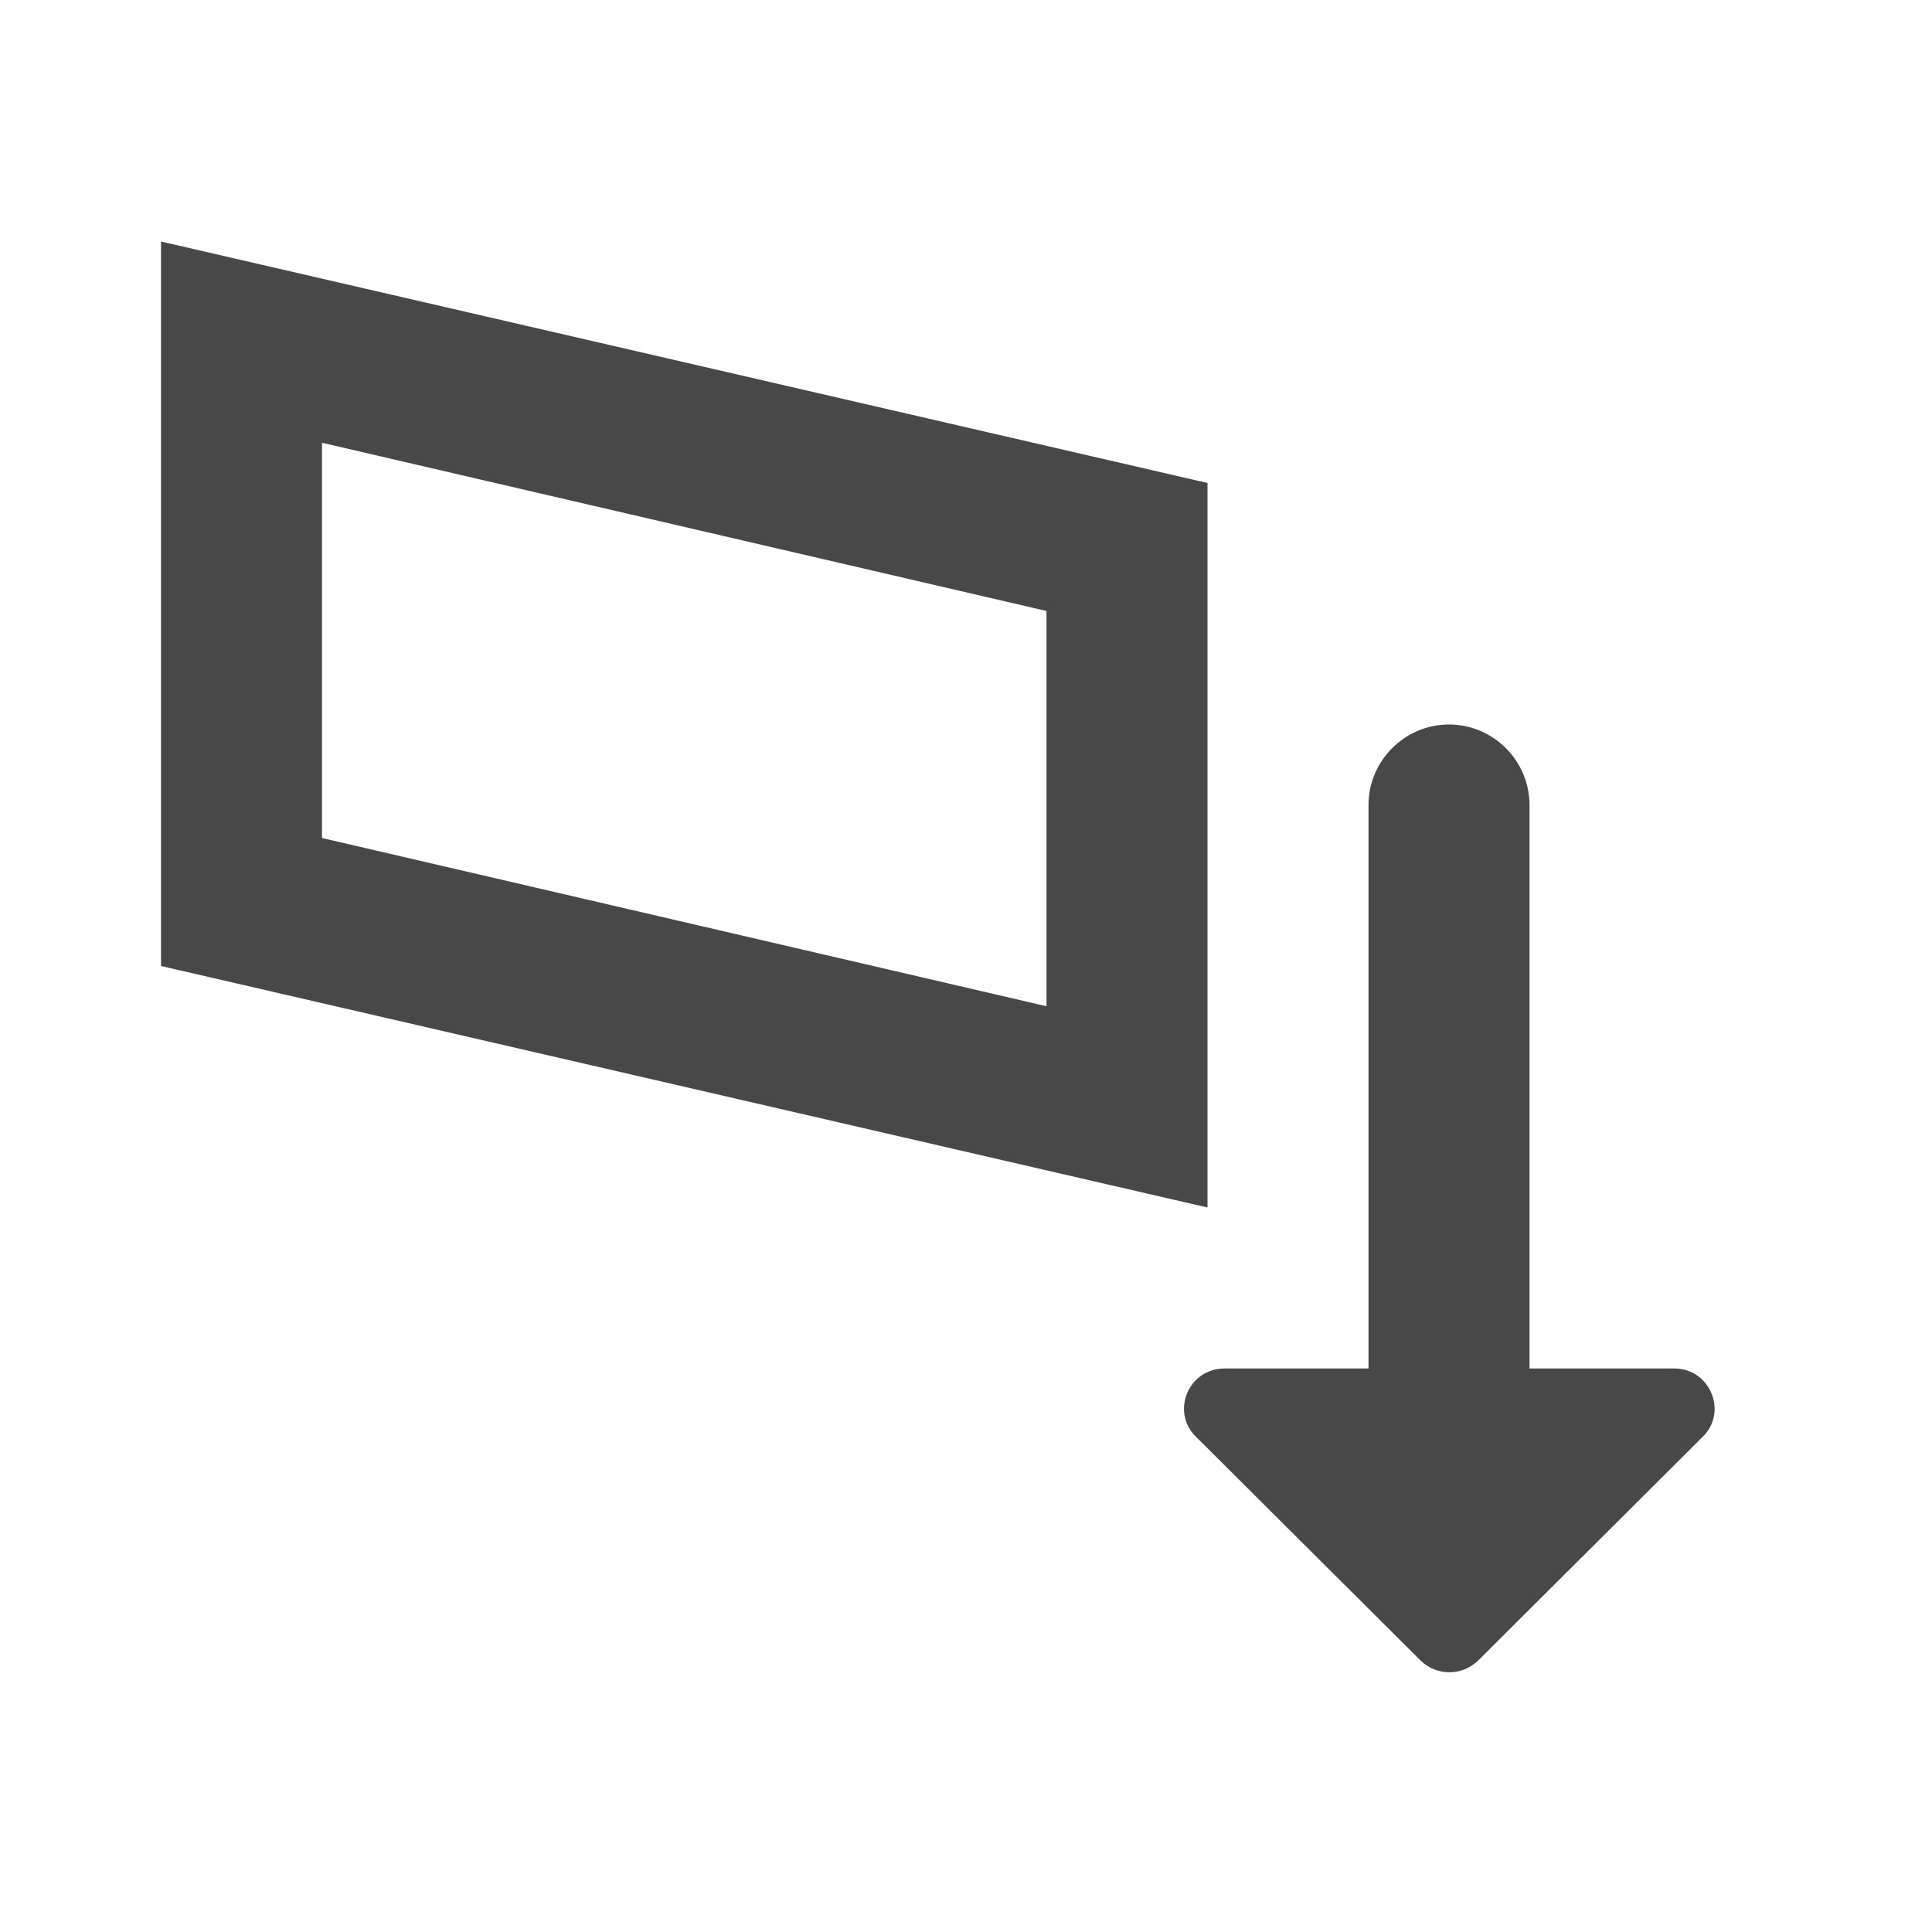 <?xml version="1.0" encoding="UTF-8" standalone="no"?>
<svg
   xmlns:dc="http://purl.org/dc/elements/1.1/"
   xmlns:cc="http://creativecommons.org/ns#"
   xmlns:rdf="http://www.w3.org/1999/02/22-rdf-syntax-ns#"
   xmlns:svg="http://www.w3.org/2000/svg"
   xmlns="http://www.w3.org/2000/svg"
   xmlns:sodipodi="http://sodipodi.sourceforge.net/DTD/sodipodi-0.dtd"
   xmlns:inkscape="http://www.inkscape.org/namespaces/inkscape"
   version="1.1"
   id="mdi-skew-more"
   width="24"
   height="24"
   viewBox="0 0 24 24"
   sodipodi:docname="transform-shear-down.svg"
   inkscape:version="1.0.2 (e86c870879, 2021-01-15)">
  <defs
     id="defs7" />
  <sodipodi:namedview
     pagecolor="#ffffff"
     bordercolor="#666666"
     borderopacity="1"
     objecttolerance="10"
     gridtolerance="10"
     guidetolerance="10"
     inkscape:pageopacity="0"
     inkscape:pageshadow="2"
     inkscape:window-width="1920"
     inkscape:window-height="1011"
     id="namedview5"
     showgrid="false"
     inkscape:zoom="40.689128"
     inkscape:cx="10.380092"
     inkscape:cy="10.140587"
     inkscape:window-x="0"
     inkscape:window-y="0"
     inkscape:window-maximized="1"
     inkscape:current-layer="mdi-skew-more"
     inkscape:document-rotation="0" />
  <path fill="#484848"
     id="path2"
     d="M 2 3 L 2 12 L 15 15 L 15 6 L 2 3 z M 4 5.5 L 13 7.59 L 13 12.5 L 4 10.41 L 4 5.5 z M 18 9 C 17.45 9 17 9.45 17 10 L 17 17 L 15.211 17 C 14.761 17 14.539 17.54 14.859 17.85 L 17.65 20.631 C 17.85 20.821 18.159 20.821 18.359 20.631 L 21.15 17.85 C 21.47 17.54 21.241 17 20.801 17 L 19 17 L 19 10 C 19 9.45 18.55 9 18 9 z " />
</svg>
